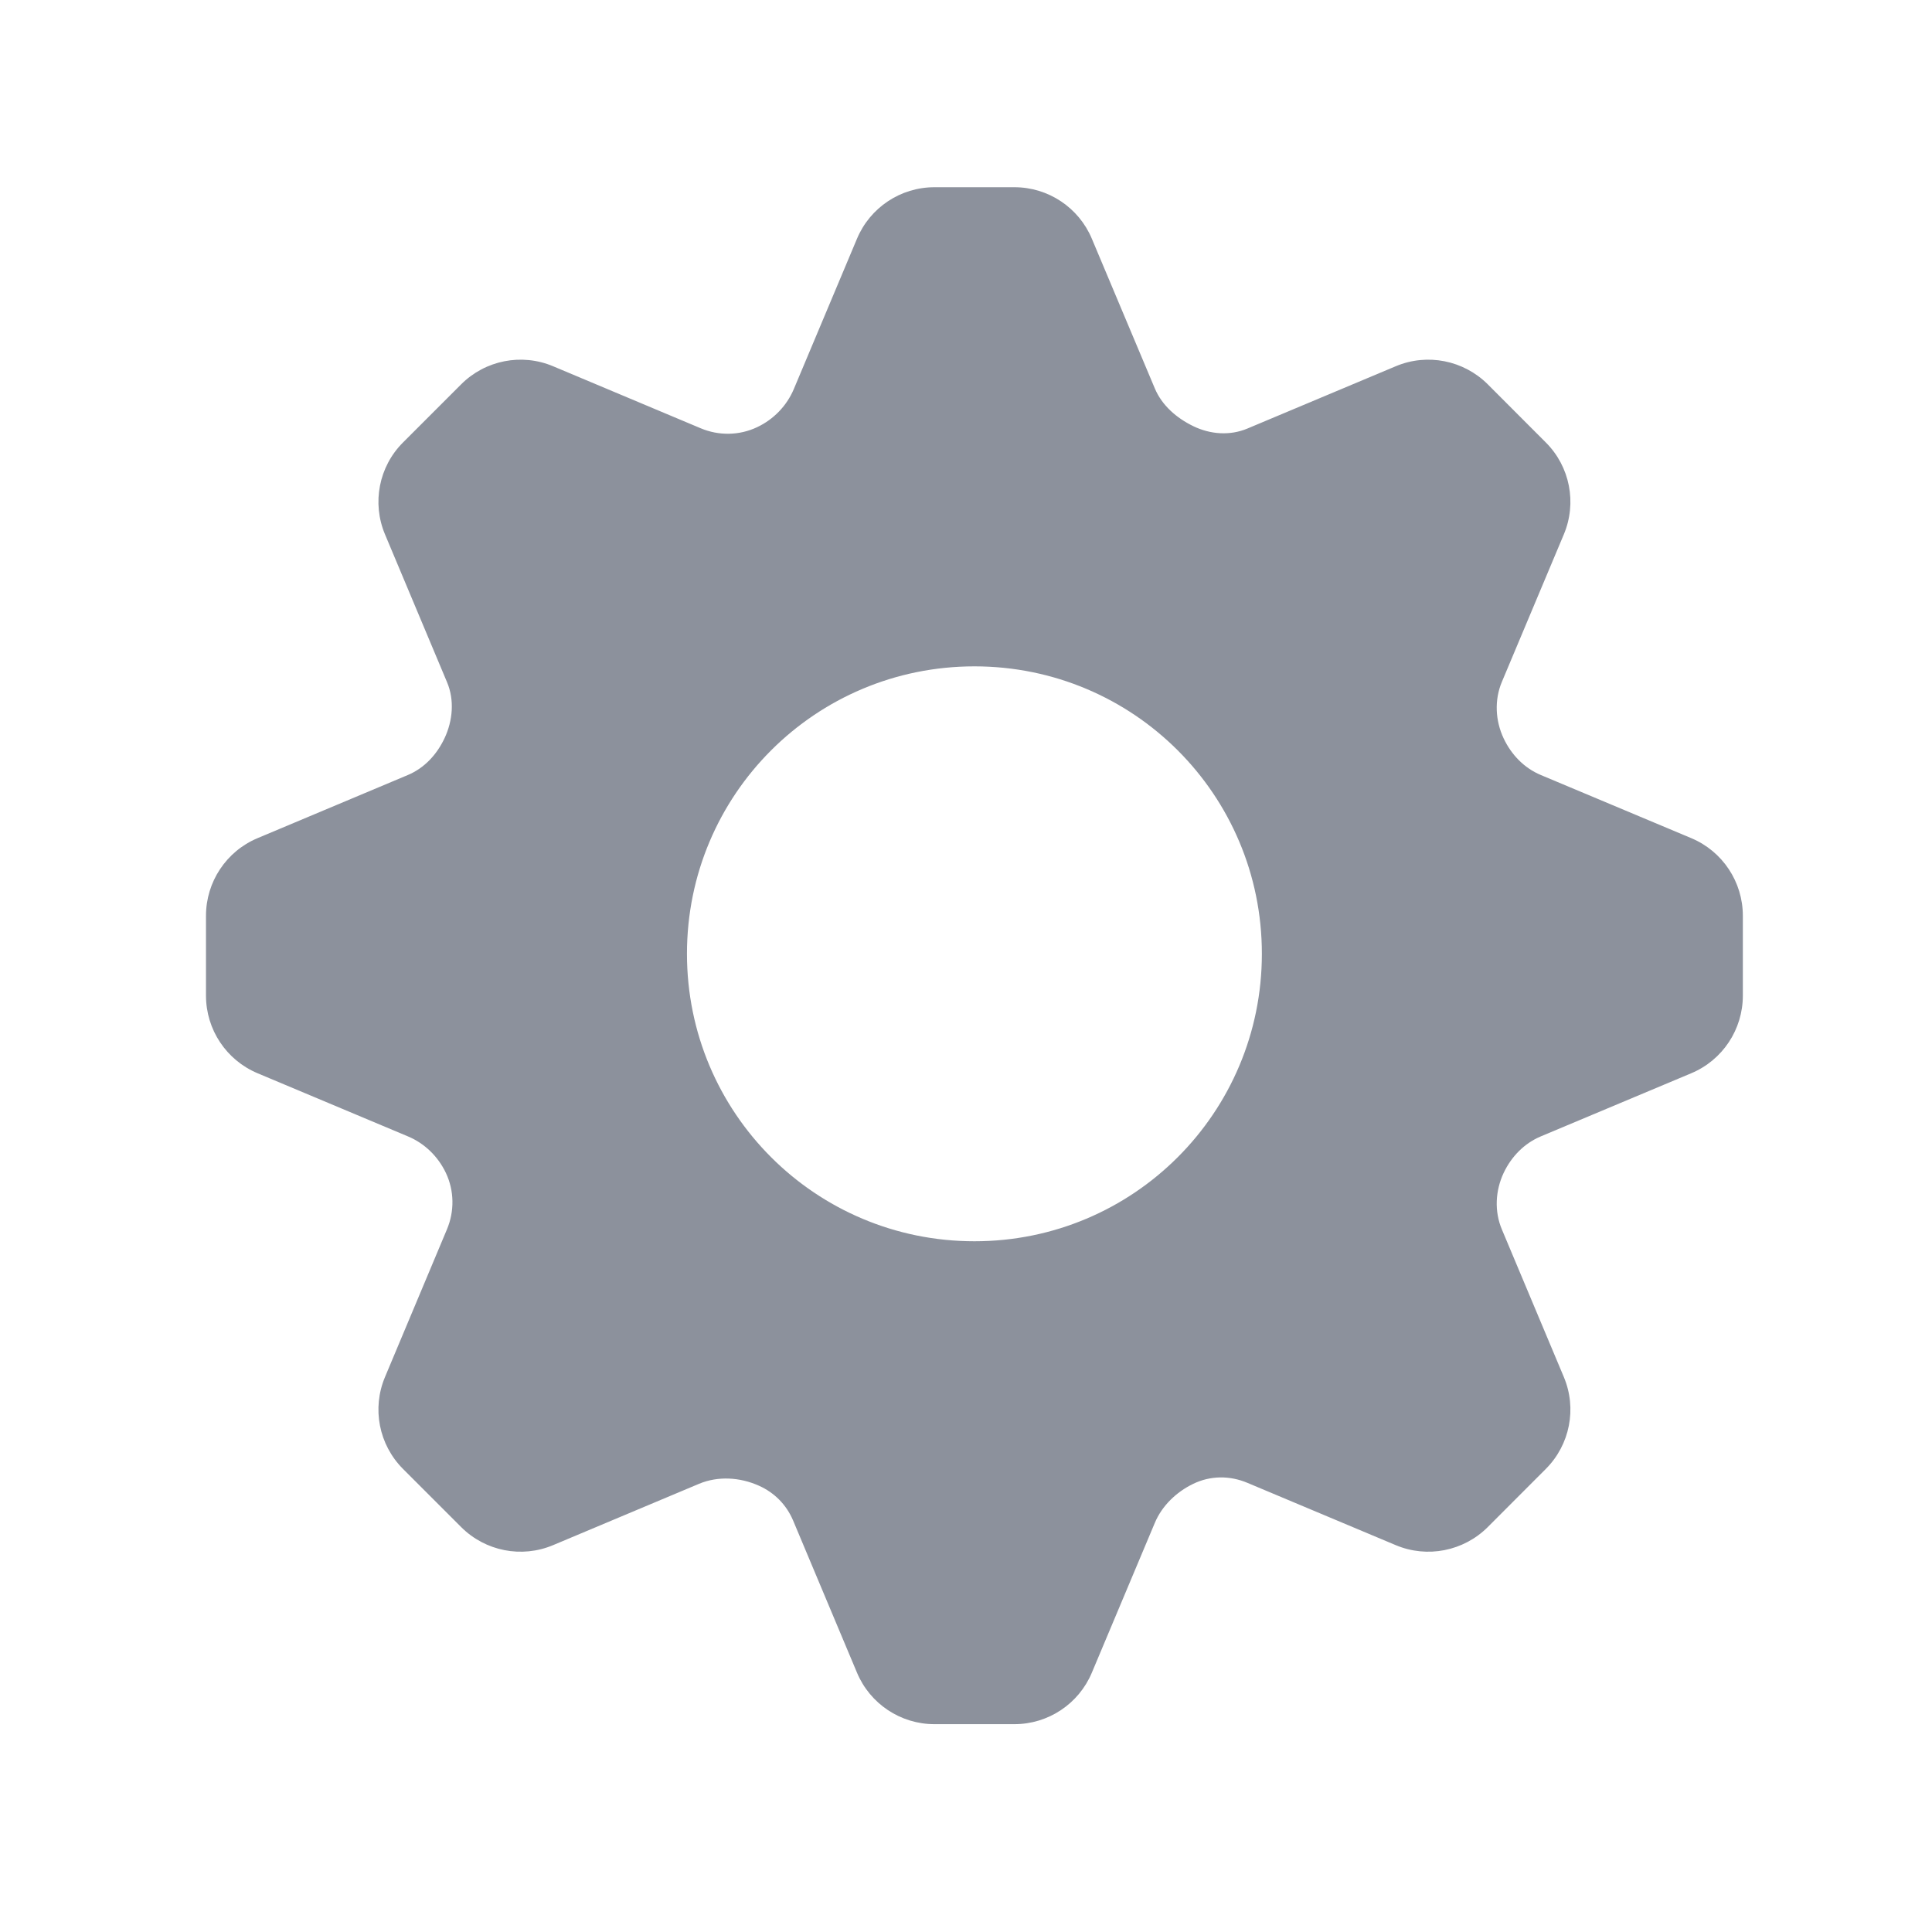 <svg width="21" height="21" viewBox="0 0 21 21" fill="none" xmlns="http://www.w3.org/2000/svg">
<g id="ic">
<path id="Vector" d="M11.026 2.035C11.394 2.035 11.726 2.256 11.868 2.595L12.552 4.221C12.63 4.407 12.789 4.544 12.97 4.632C13.155 4.722 13.369 4.738 13.559 4.658L15.171 3.981C15.513 3.837 15.908 3.915 16.171 4.177L16.802 4.809C17.065 5.071 17.142 5.467 16.998 5.809L16.325 7.411C16.242 7.608 16.253 7.833 16.344 8.026C16.428 8.204 16.567 8.348 16.748 8.424L18.385 9.111C18.724 9.254 18.944 9.586 18.944 9.954L18.944 10.822C18.944 11.19 18.724 11.522 18.385 11.665L16.748 12.352C16.567 12.428 16.428 12.572 16.344 12.749C16.253 12.943 16.242 13.168 16.325 13.364L16.998 14.967C17.142 15.309 17.065 15.704 16.802 15.967L16.171 16.599C15.908 16.861 15.513 16.939 15.171 16.795L13.559 16.118C13.367 16.037 13.157 16.038 12.969 16.129C12.787 16.217 12.63 16.367 12.552 16.554L11.868 18.181C11.726 18.52 11.394 18.741 11.026 18.741L10.157 18.741C9.789 18.741 9.457 18.52 9.315 18.181L8.621 16.528C8.549 16.357 8.417 16.223 8.247 16.148C8.043 16.057 7.805 16.042 7.599 16.128L6.012 16.795C5.67 16.939 5.275 16.861 5.013 16.599L4.381 15.967C4.118 15.704 4.041 15.309 4.185 14.967L4.858 13.363C4.941 13.166 4.938 12.943 4.847 12.75C4.762 12.571 4.616 12.428 4.434 12.352L2.798 11.665C2.459 11.522 2.239 11.19 2.239 10.822L2.239 9.954C2.239 9.586 2.459 9.254 2.798 9.111L4.431 8.425C4.613 8.349 4.748 8.202 4.832 8.024C4.922 7.833 4.941 7.608 4.859 7.415L4.185 5.809C4.041 5.467 4.118 5.071 4.381 4.809L5.013 4.177C5.275 3.915 5.67 3.837 6.012 3.981L7.616 4.655C7.813 4.738 8.036 4.735 8.23 4.643C8.408 4.559 8.551 4.412 8.628 4.23L9.315 2.595C9.457 2.256 9.789 2.035 10.157 2.035L11.026 2.035ZM10.592 7.243C8.863 7.243 7.467 8.638 7.467 10.367C7.467 12.096 8.863 13.492 10.592 13.492C12.32 13.492 13.716 12.096 13.716 10.367C13.716 8.638 12.32 7.243 10.592 7.243Z" fill="#8C919C"/>
</g>
</svg>
